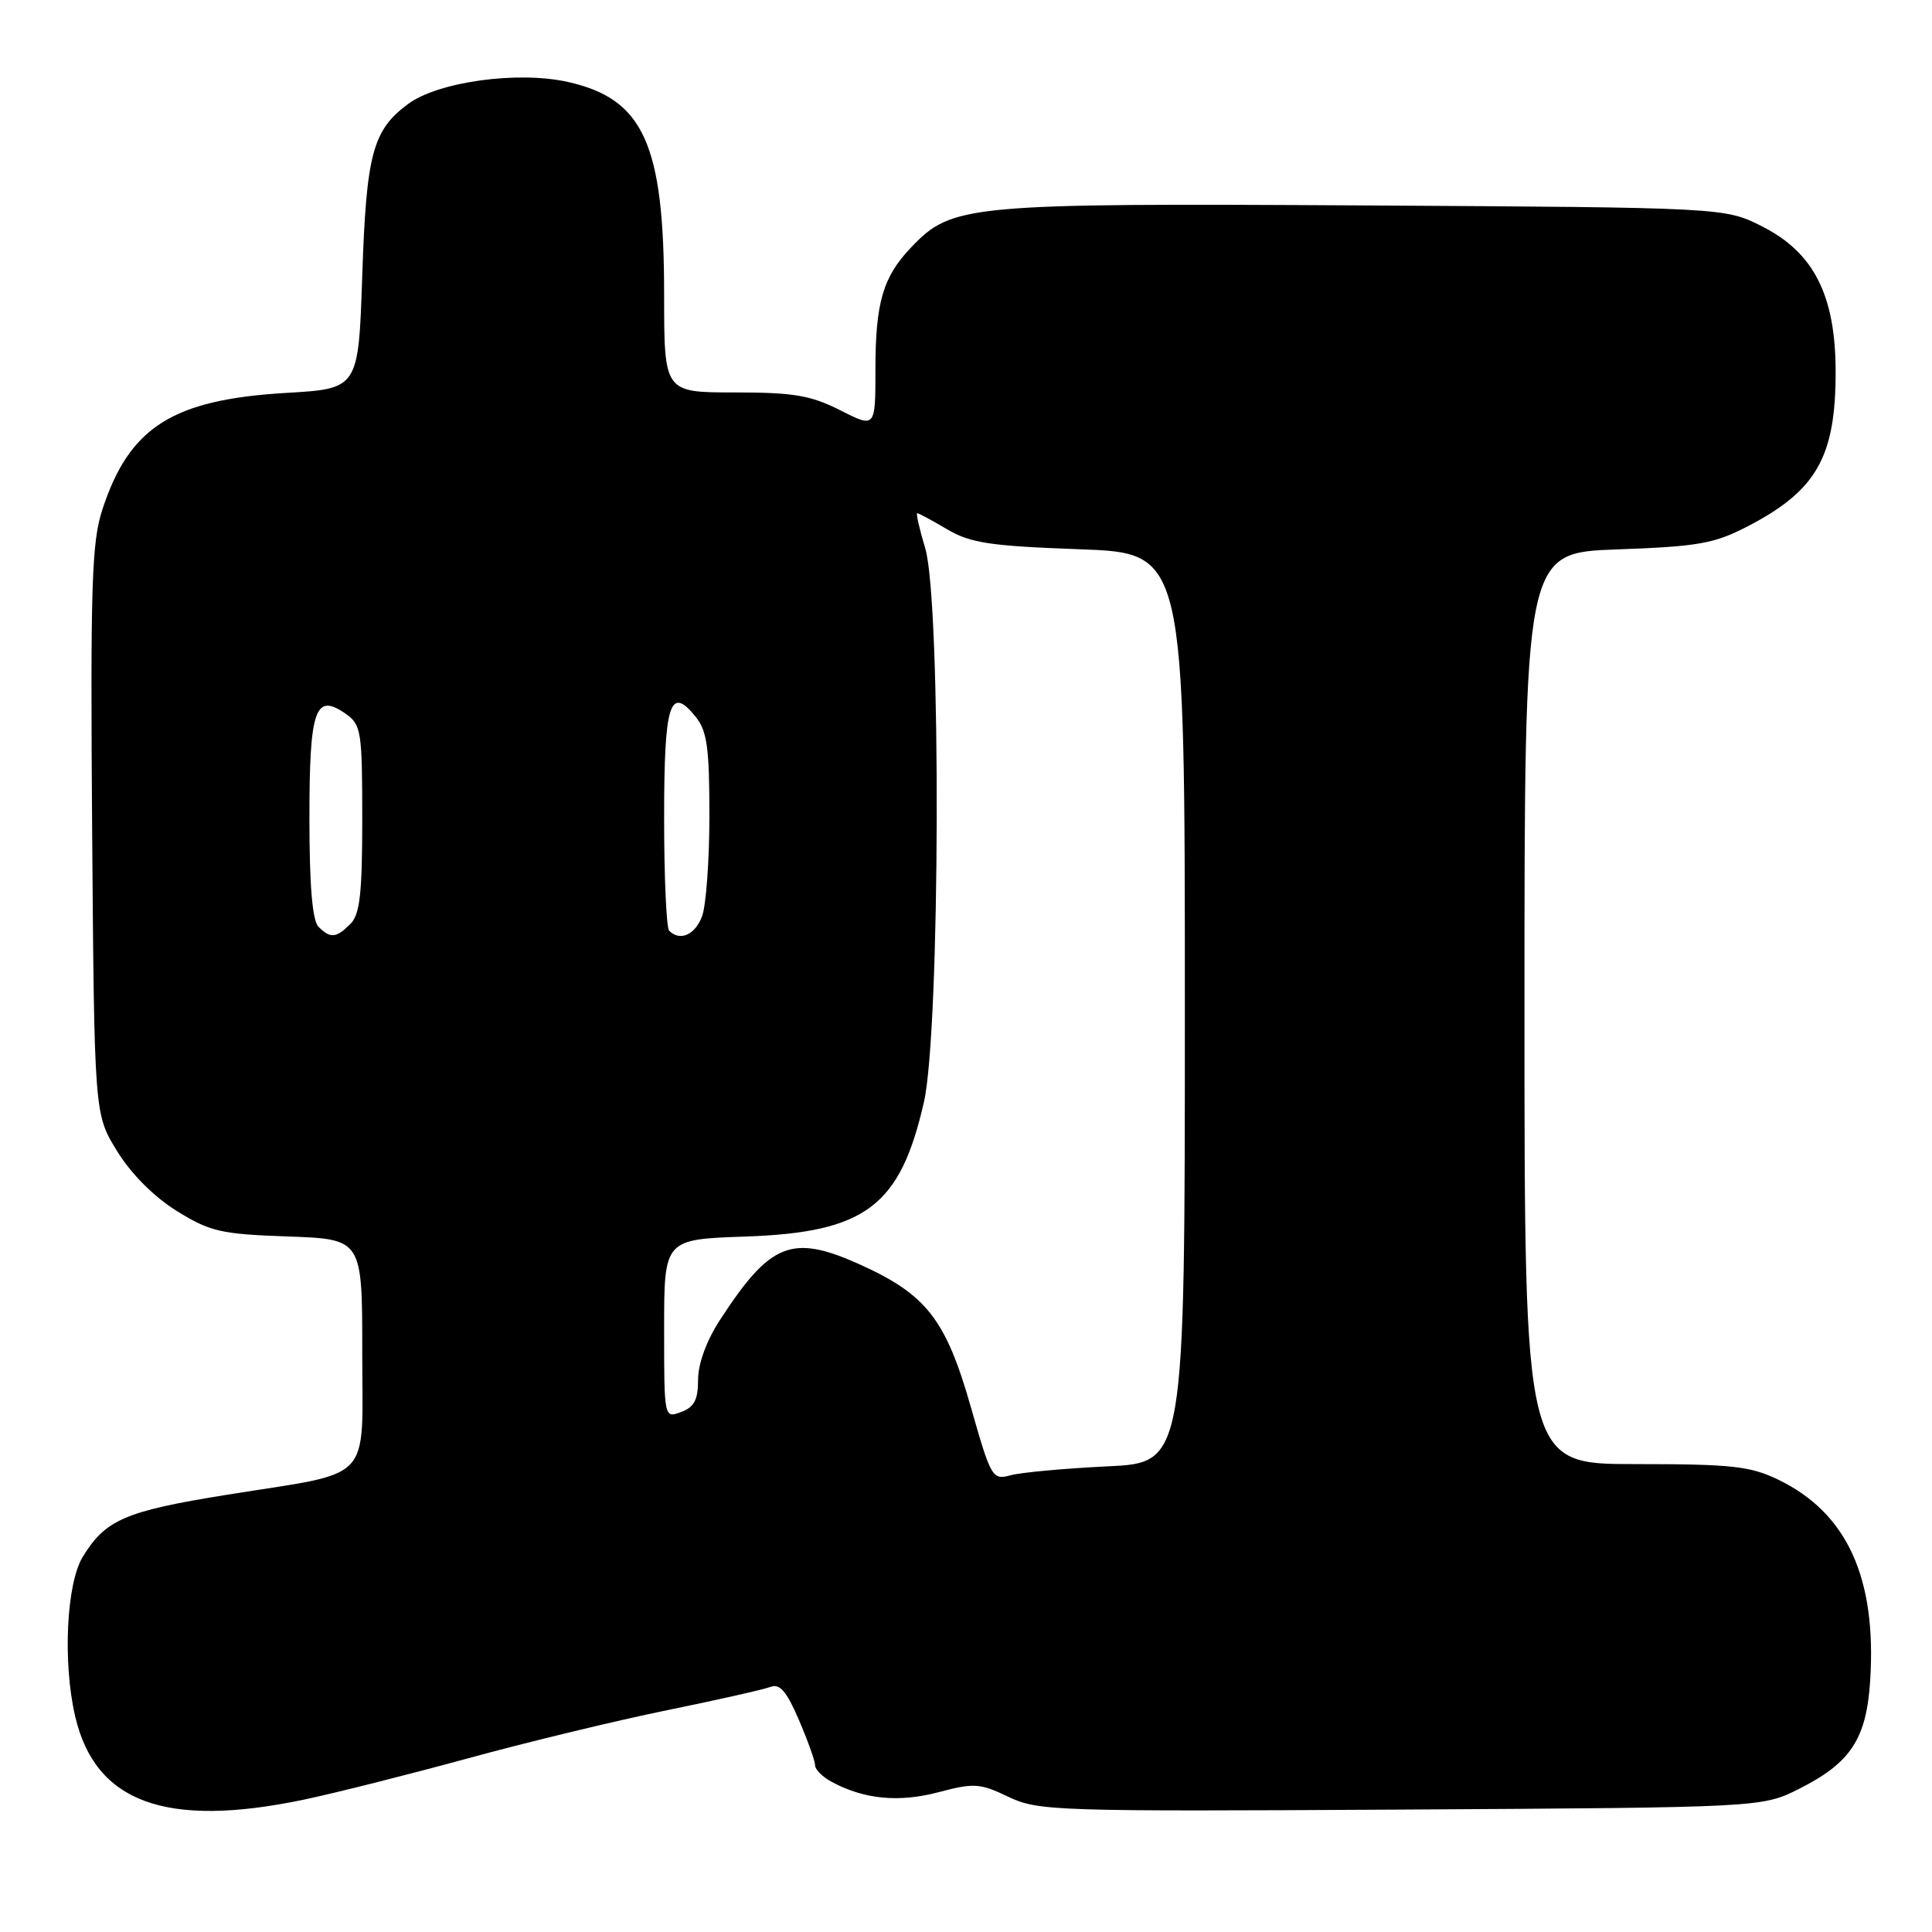 <?xml version="1.0" encoding="UTF-8" standalone="no"?>
<!DOCTYPE svg PUBLIC "-//W3C//DTD SVG 1.1//EN" "http://www.w3.org/Graphics/SVG/1.1/DTD/svg11.dtd" >
<svg xmlns="http://www.w3.org/2000/svg" xmlns:xlink="http://www.w3.org/1999/xlink" version="1.1" viewBox="0 0 256 256">
 <g >
 <path fill="currentColor"
d=" M 40.18 238.48 C 44.21 237.64 54.02 235.17 62.00 232.99 C 69.97 230.81 81.90 227.93 88.50 226.59 C 95.10 225.24 101.22 223.86 102.10 223.52 C 103.32 223.05 104.24 224.12 105.85 227.88 C 107.03 230.63 108.00 233.33 108.00 233.90 C 108.00 234.47 109.00 235.47 110.23 236.12 C 114.54 238.43 119.09 238.86 124.35 237.48 C 129.06 236.23 129.85 236.28 133.62 238.09 C 137.58 239.97 139.74 240.04 185.62 239.78 C 233.50 239.50 233.50 239.50 238.45 237.00 C 245.25 233.57 247.32 230.39 247.81 222.66 C 248.67 209.07 244.74 200.47 235.64 196.07 C 231.92 194.27 229.49 194.00 216.68 194.00 C 202.00 194.00 202.00 194.00 202.00 133.62 C 202.00 73.24 202.00 73.24 214.25 72.80 C 224.96 72.42 227.13 72.04 231.50 69.78 C 240.69 65.04 243.24 60.57 243.23 49.27 C 243.23 39.17 240.36 33.49 233.53 30.02 C 228.56 27.50 228.56 27.50 180.62 27.22 C 128.06 26.92 126.15 27.09 120.73 32.78 C 117.00 36.68 116.00 40.10 116.00 48.93 C 116.00 56.73 116.00 56.73 111.33 54.36 C 107.41 52.38 105.16 52.00 97.33 52.00 C 88.00 52.00 88.00 52.00 88.00 39.03 C 88.00 19.10 85.29 13.10 75.25 10.86 C 68.62 9.37 58.05 10.83 54.07 13.78 C 49.38 17.25 48.54 20.40 48.00 36.50 C 47.50 51.50 47.50 51.50 37.96 52.06 C 22.85 52.95 17.14 56.57 13.56 67.53 C 12.15 71.85 11.97 77.53 12.21 110.09 C 12.50 147.66 12.50 147.66 15.53 152.55 C 17.40 155.58 20.42 158.60 23.44 160.47 C 27.86 163.21 29.28 163.53 38.17 163.84 C 48.00 164.19 48.00 164.19 48.00 179.12 C 48.00 196.74 49.71 194.92 30.16 198.05 C 16.58 200.23 13.98 201.35 10.96 206.30 C 8.80 209.84 8.30 220.29 9.96 227.42 C 12.61 238.84 21.97 242.27 40.18 238.48 Z  M 128.61 186.33 C 125.31 174.79 122.73 171.50 113.85 167.51 C 104.91 163.50 102.06 164.65 95.38 174.93 C 93.62 177.64 92.50 180.70 92.50 182.81 C 92.50 185.48 91.99 186.46 90.25 187.10 C 88.00 187.94 88.00 187.94 88.00 176.08 C 88.00 164.22 88.00 164.22 98.75 163.85 C 114.70 163.30 119.28 159.85 122.43 146.01 C 124.59 136.49 124.72 79.73 122.60 72.66 C 121.83 70.10 121.35 68.00 121.54 68.00 C 121.73 68.00 123.52 68.96 125.51 70.14 C 128.60 71.96 131.20 72.35 143.07 72.78 C 157.00 73.28 157.00 73.28 157.00 133.55 C 157.00 193.82 157.00 193.82 146.75 194.30 C 141.11 194.57 135.36 195.10 133.96 195.47 C 131.48 196.14 131.34 195.90 128.61 186.33 Z  M 42.20 122.80 C 41.39 121.99 41.00 117.34 41.00 108.42 C 41.00 93.91 41.76 91.74 45.82 94.59 C 47.86 96.02 48.00 96.90 48.00 108.49 C 48.00 118.40 47.69 121.17 46.43 122.43 C 44.54 124.31 43.78 124.38 42.20 122.80 Z  M 88.67 123.33 C 88.30 122.97 88.00 116.24 88.00 108.39 C 88.00 93.20 88.76 90.75 92.16 94.95 C 93.69 96.84 94.00 99.03 94.00 108.05 C 94.00 114.00 93.56 120.02 93.02 121.43 C 92.09 123.89 90.09 124.76 88.67 123.33 Z "/>
</g>
</svg>